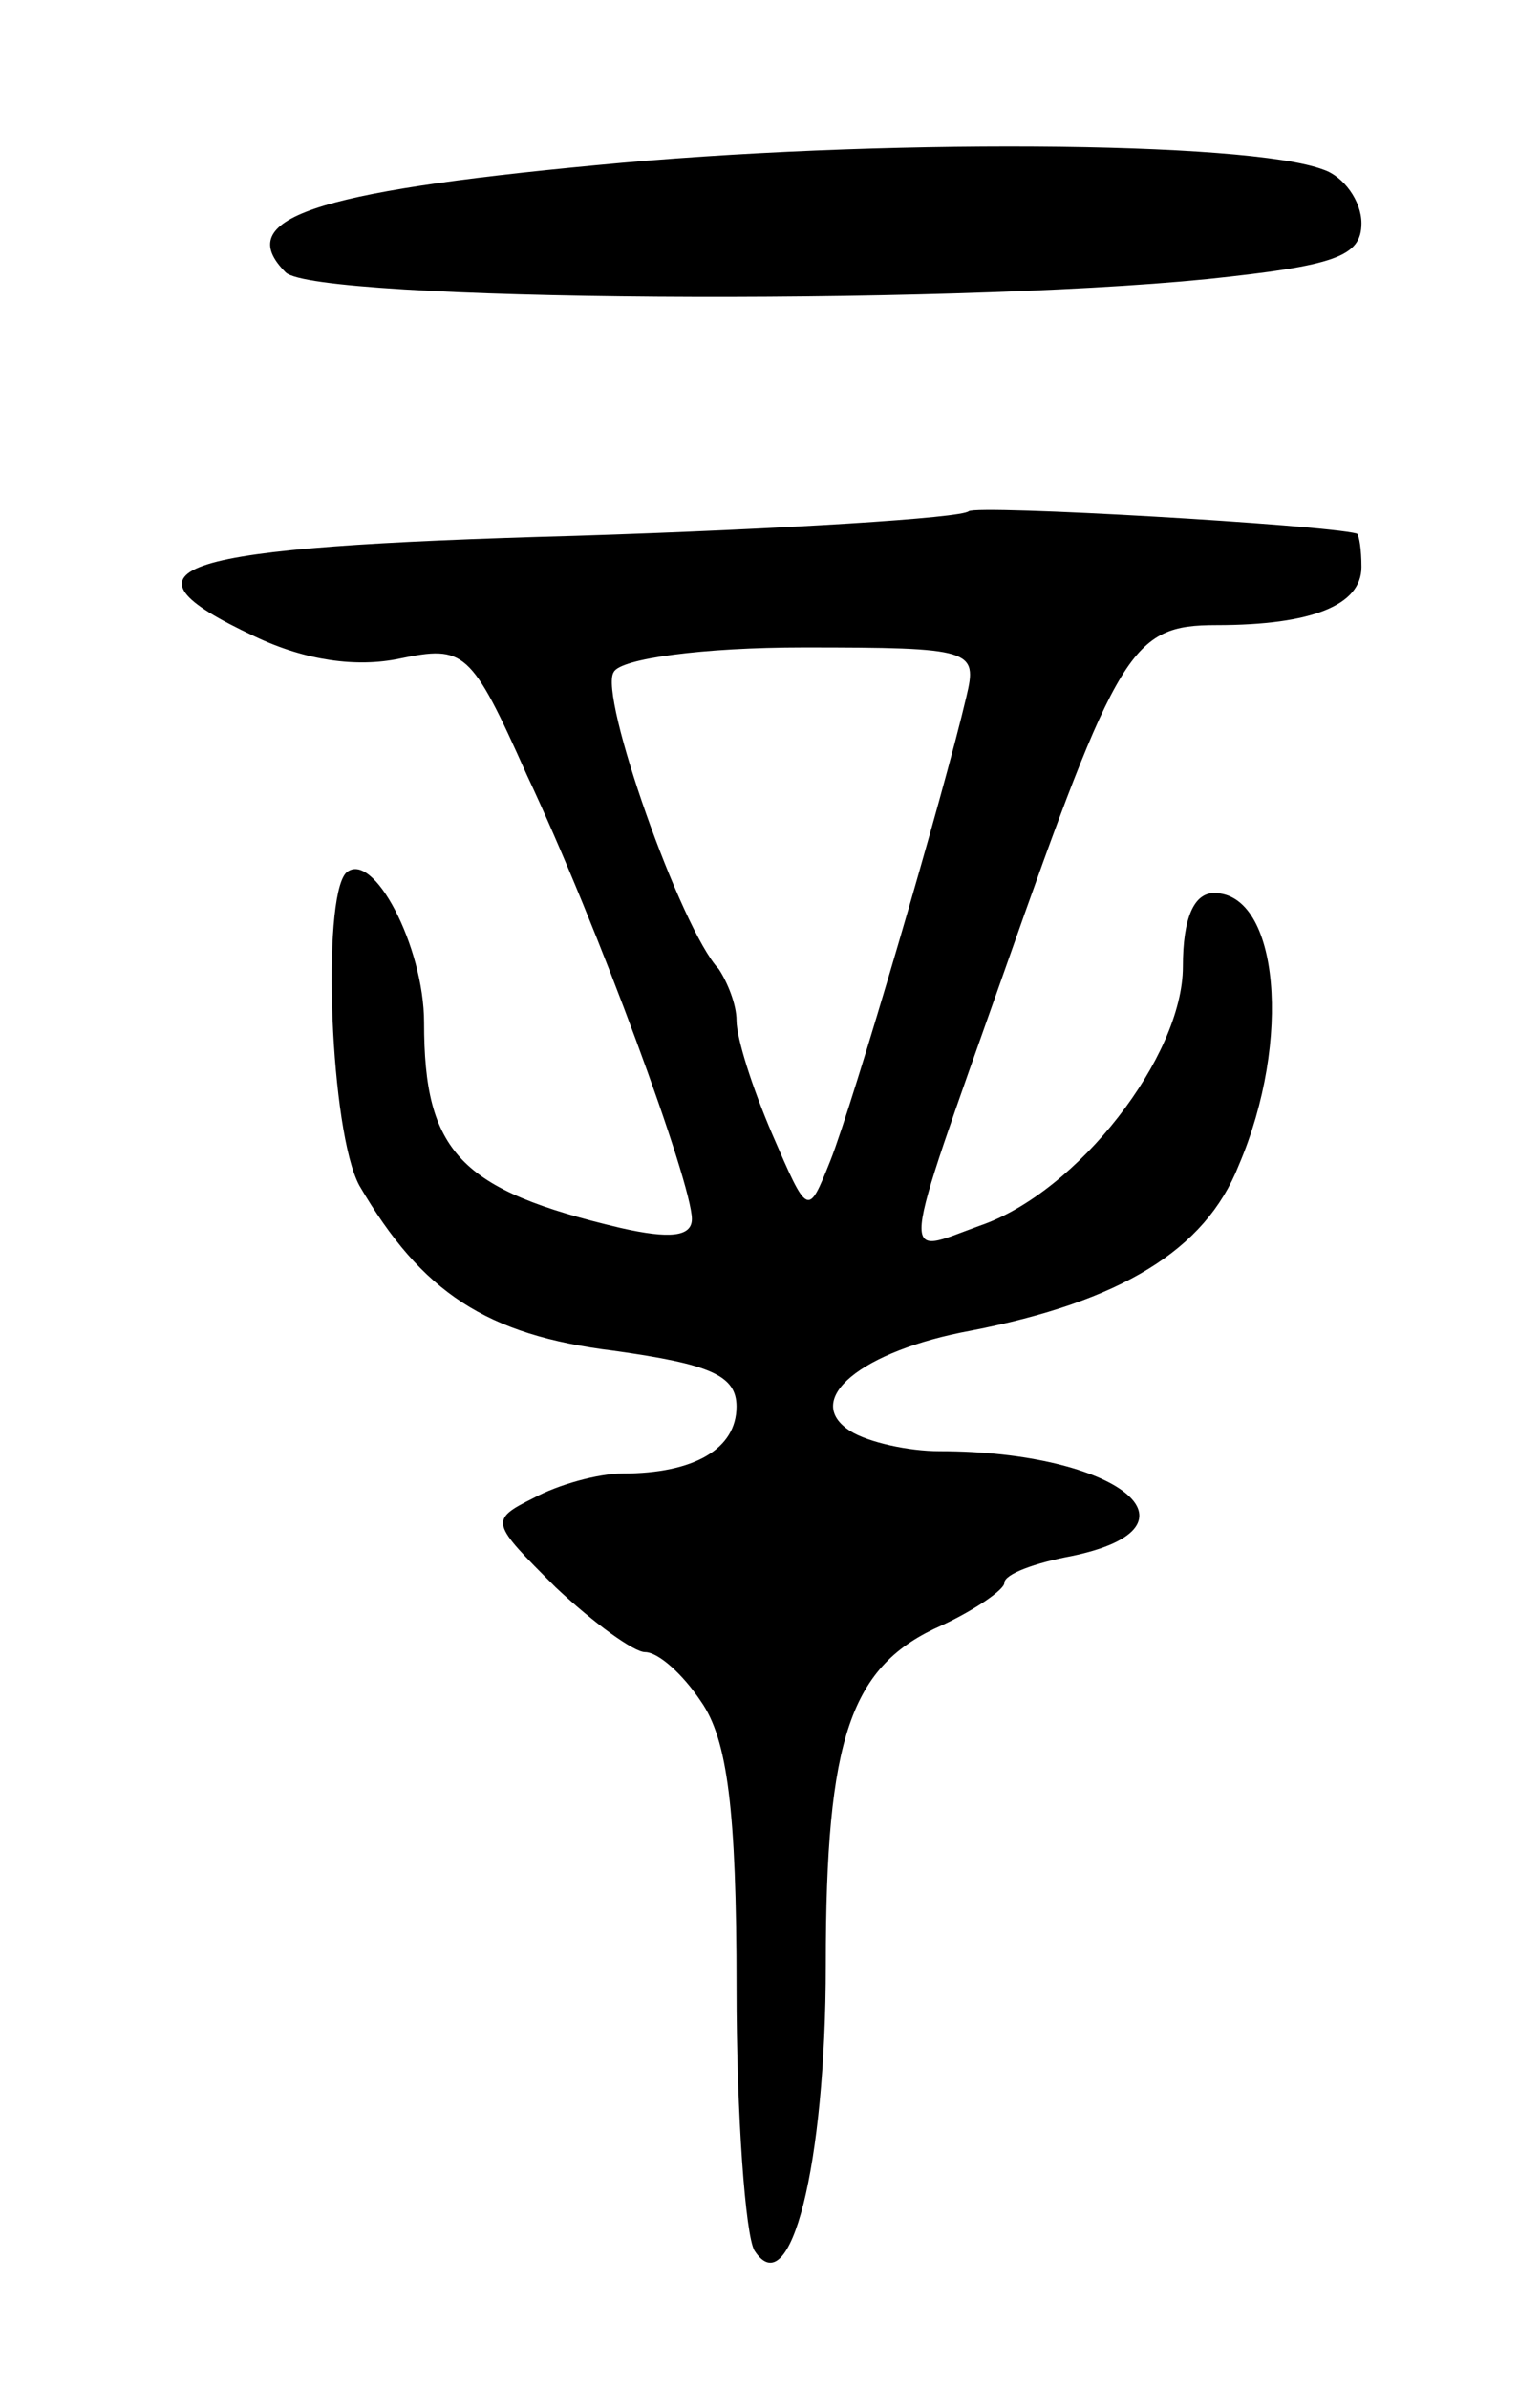 <svg version="1.0" xmlns="http://www.w3.org/2000/svg"
 width="69pt" height="107pt" viewBox="0 0 69 107"
 preserveAspectRatio="xMidYMid meet">
<g transform="translate(0,107) scale(0.1,-0.1)"
fill="#000000" stroke="none">
<path d="M267 996 c-127 -12 -163 -24 -139 -48 13 -13 293 -15 413 -3 57 6 69
10 69 25 0 10 -8 21 -17 24 -34 13 -202 14 -326 2z"/>
<path d="M434 841 c-3 -3 -82 -8 -176 -11 -182 -5 -210 -14 -144 -45 23 -11
46 -14 65 -10 29 6 32 4 57 -52 32 -68 74 -183 74 -199 0 -8 -10 -9 -32 -4
-72 17 -88 34 -88 92 0 34 -23 78 -35 67 -11 -12 -7 -116 6 -140 28 -48 57
-67 114 -74 43 -6 55 -11 55 -25 0 -19 -19 -30 -51 -30 -11 0 -29 -5 -40 -11
-20 -10 -19 -11 10 -40 17 -16 35 -29 40 -29 6 0 17 -10 25 -22 12 -17 16 -49
16 -128 0 -58 4 -111 8 -118 16 -25 32 38 32 128 0 102 11 134 52 152 15 7 28
16 28 19 0 4 14 9 30 12 63 13 21 47 -59 47 -14 0 -32 4 -40 9 -22 14 5 36 54
45 67 13 105 36 120 74 24 56 18 122 -11 122 -9 0 -14 -11 -14 -33 0 -40 -47
-101 -91 -116 -36 -13 -37 -22 11 114 51 145 57 155 95 155 43 0 65 9 65 26 0
8 -1 14 -2 15 -15 4 -170 13 -174 10z m-1 -83 c-10 -43 -51 -183 -61 -208 -10
-25 -10 -25 -26 12 -9 21 -16 43 -16 51 0 7 -4 17 -8 23 -17 18 -54 123 -47
133 3 6 40 11 85 11 76 0 78 -1 73 -22z"/>
</g>
</svg>
